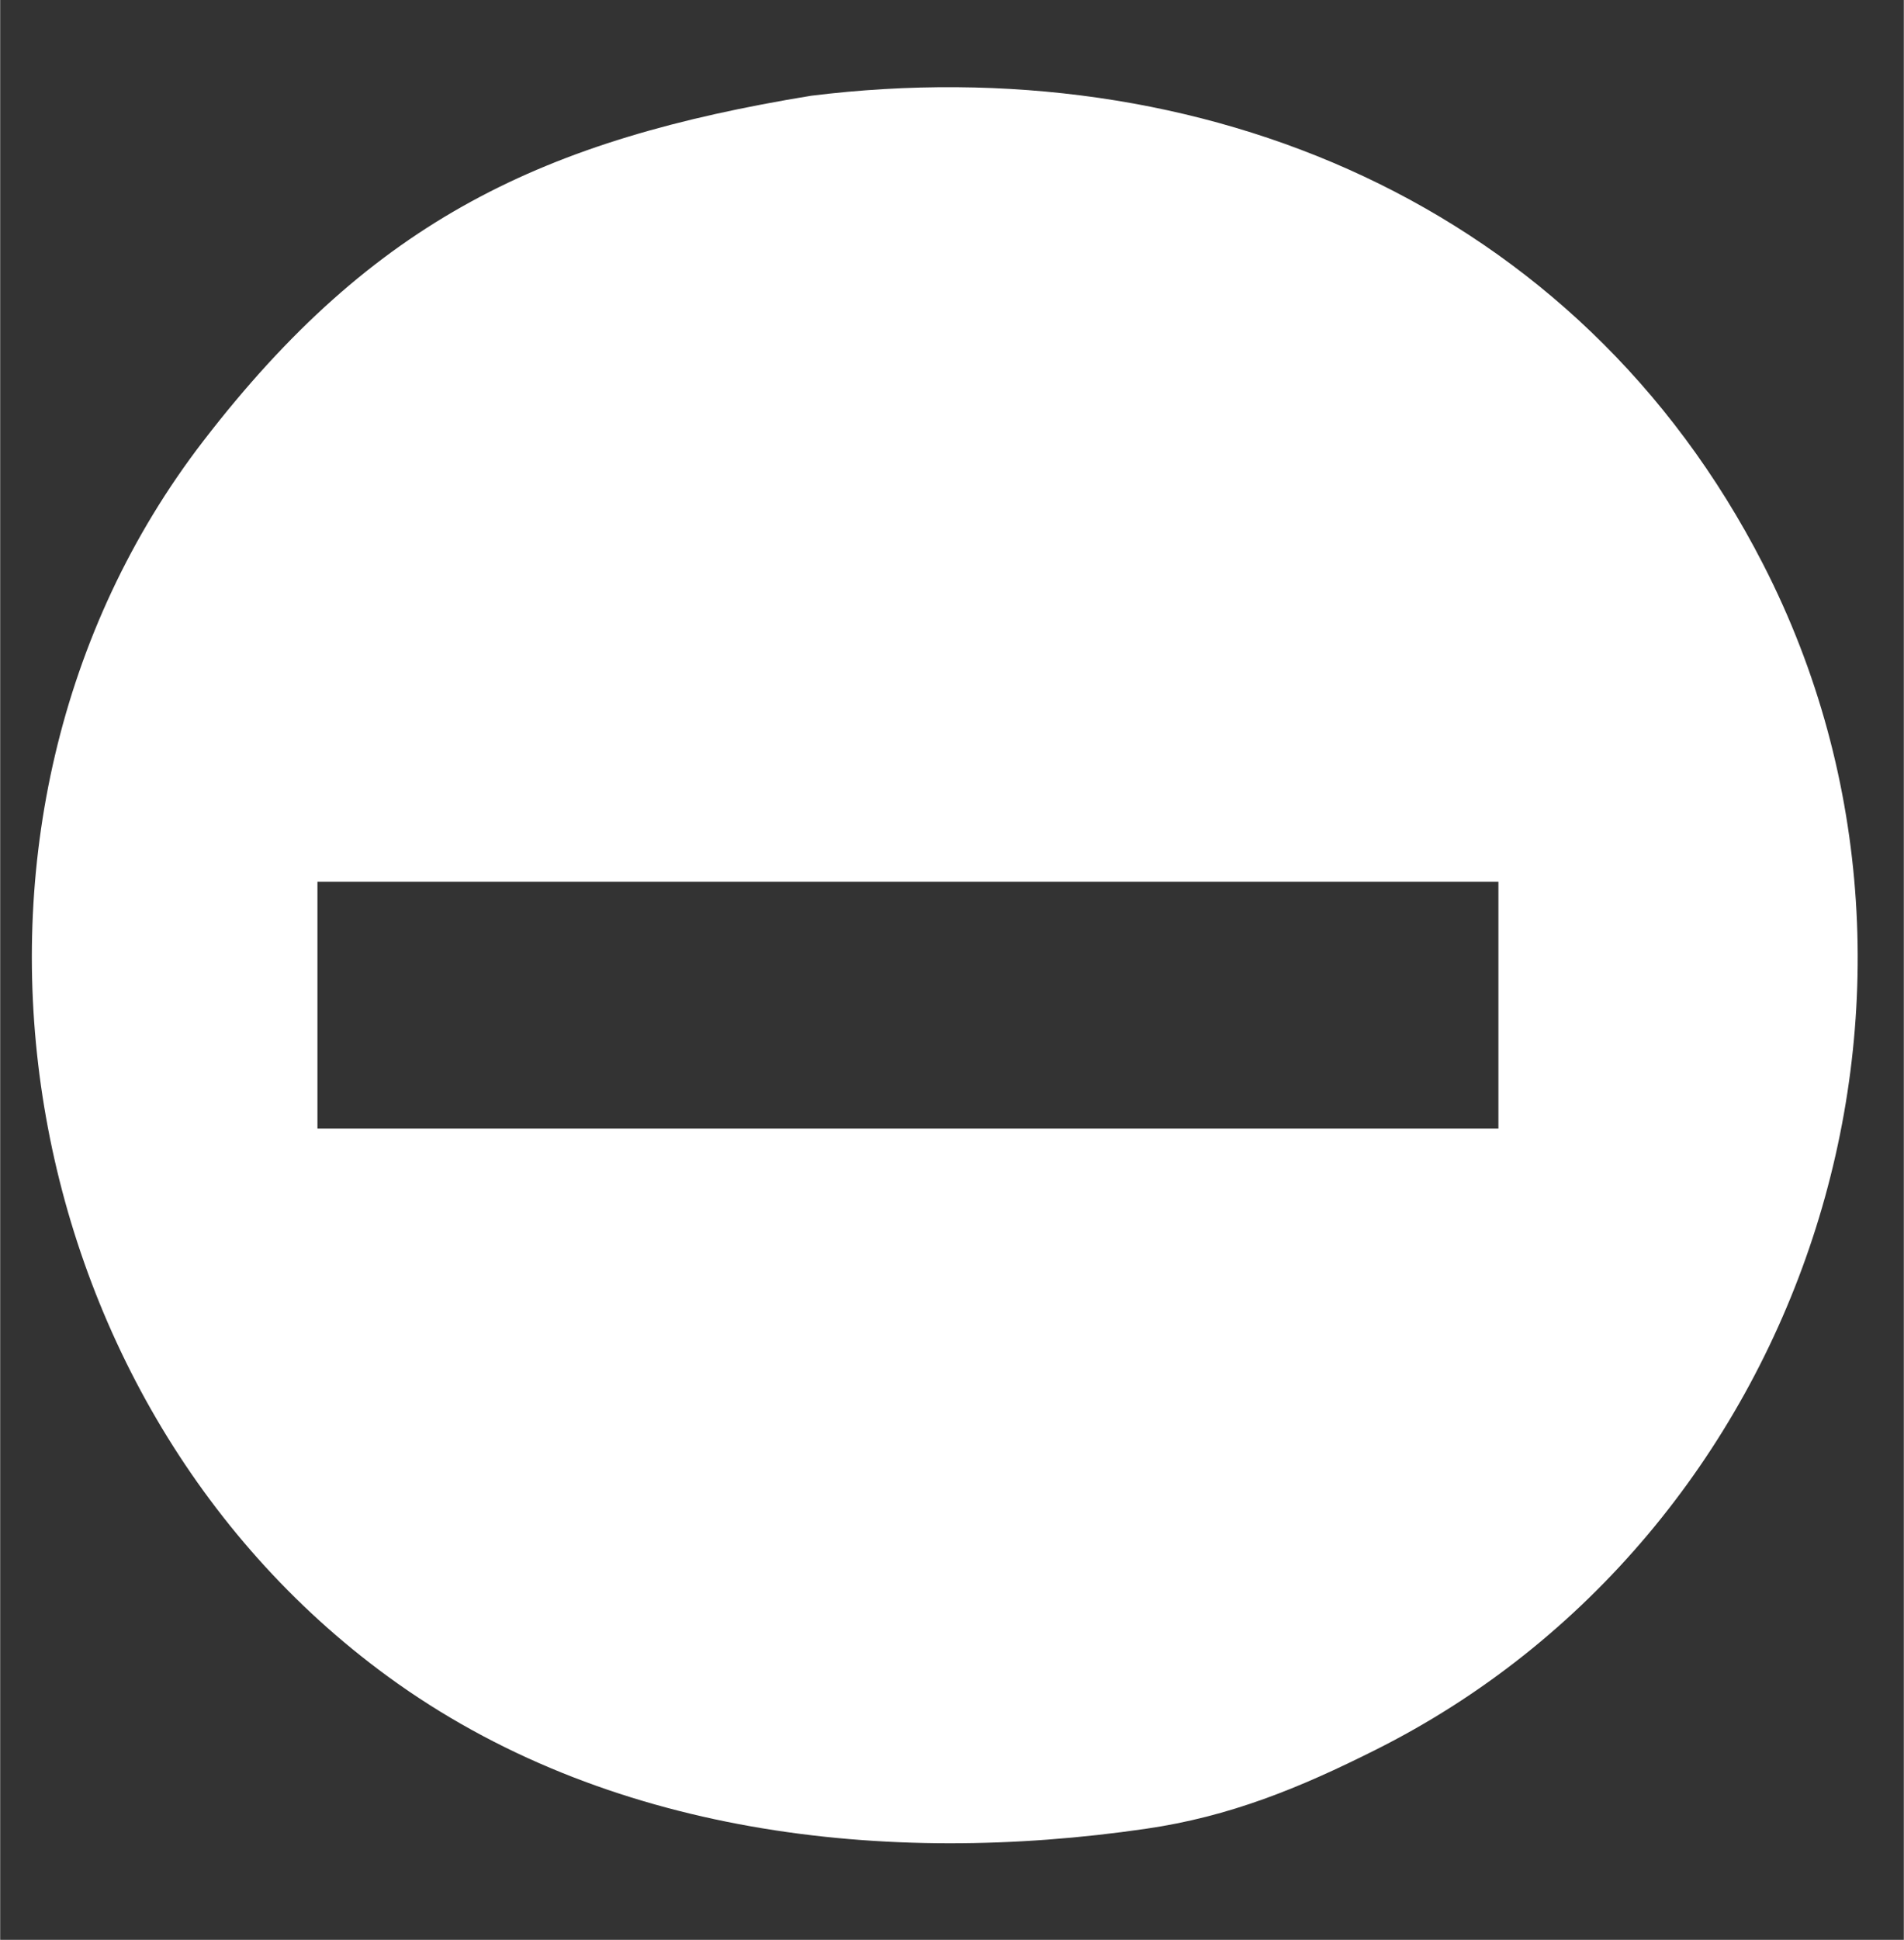 <svg xmlns="http://www.w3.org/2000/svg"
    width="1.2in" height="1.222in"
    viewBox="0 0 108 110">
    <rect x="0" y="0" width="108" height="110" fill="#333333" stroke="none"/>
    <path id="Selection"
        fill="white"
        d="M 46.00,5.43
           C 68.16,2.69 89.52,11.53 100.02,32.00
             112.52,56.36 102.35,87.07 78.00,99.24
             73.73,101.38 69.77,103.01 65.00,103.70
             50.26,105.85 34.32,104.06 22.00,95.07
             0.28,79.22 -5.05,46.52 11.53,25.00
             21.21,12.43 30.86,7.91 46.00,5.43 Z
           M 85.00,50.00
           C 85.00,50.00 18.00,50.00 18.00,50.00
             18.00,50.00 18.00,64.00 18.00,64.00
             18.00,64.00 85.00,64.00 85.00,64.00
             85.00,64.00 85.00,50.00 85.00,50.00 Z" />
</svg>
